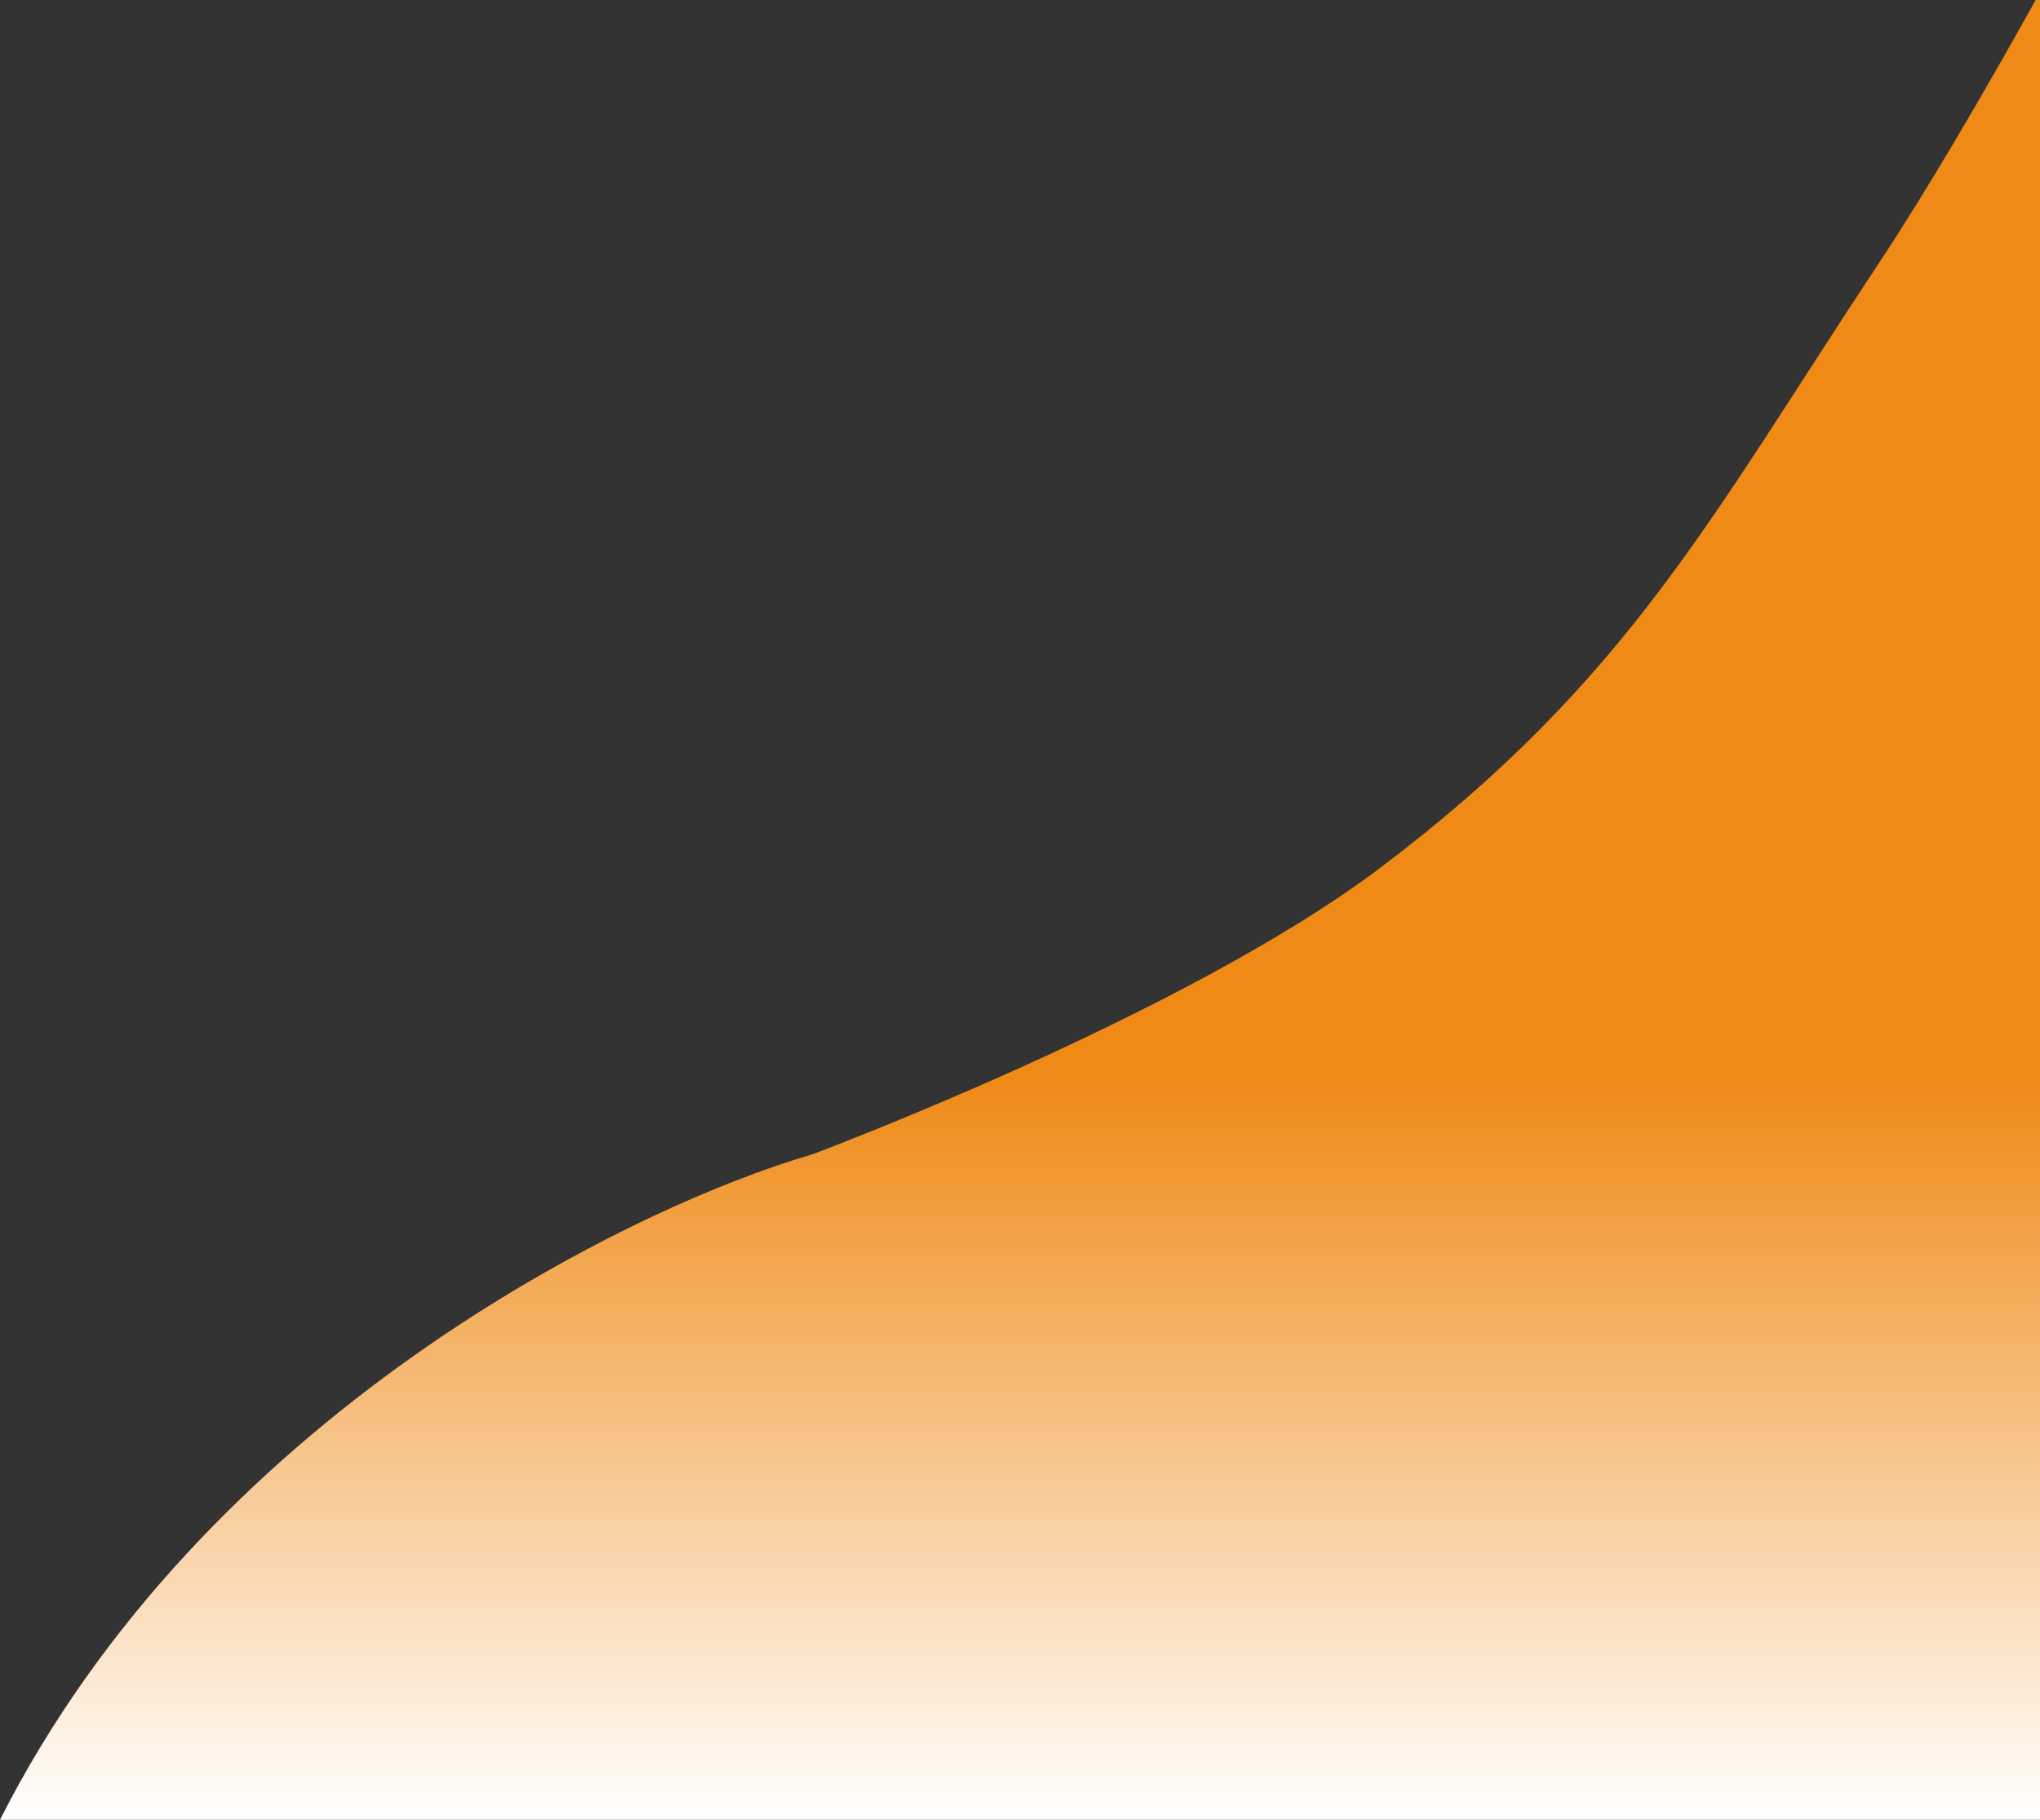 <svg width="882" height="787" viewBox="0 0 882 787" fill="none" xmlns="http://www.w3.org/2000/svg">
<rect x="0" y="0" width="882" height="787" fill="#333333" stroke="none"/>
<path d="M351.285 499.188C270.866 522.625 88.023 613 0 787H909V-53C909 -53 854.249 50.563 812.599 113.406C739.858 223.16 704.315 294.208 596.579 375.438C511.943 439.25 351.285 499.188 351.285 499.188Z" fill="url(#paint0_linear)"/>
<defs>
<linearGradient id="paint0_linear" x1="454.5" y1="-53" x2="454.5" y2="787" gradientUnits="userSpaceOnUse">
<stop stop-color="#EF8A17"/>
<stop offset="0.62" stop-color="#EF8A17"/>
<stop offset="1" stop-color="white"/>
</linearGradient>
</defs>
</svg>
